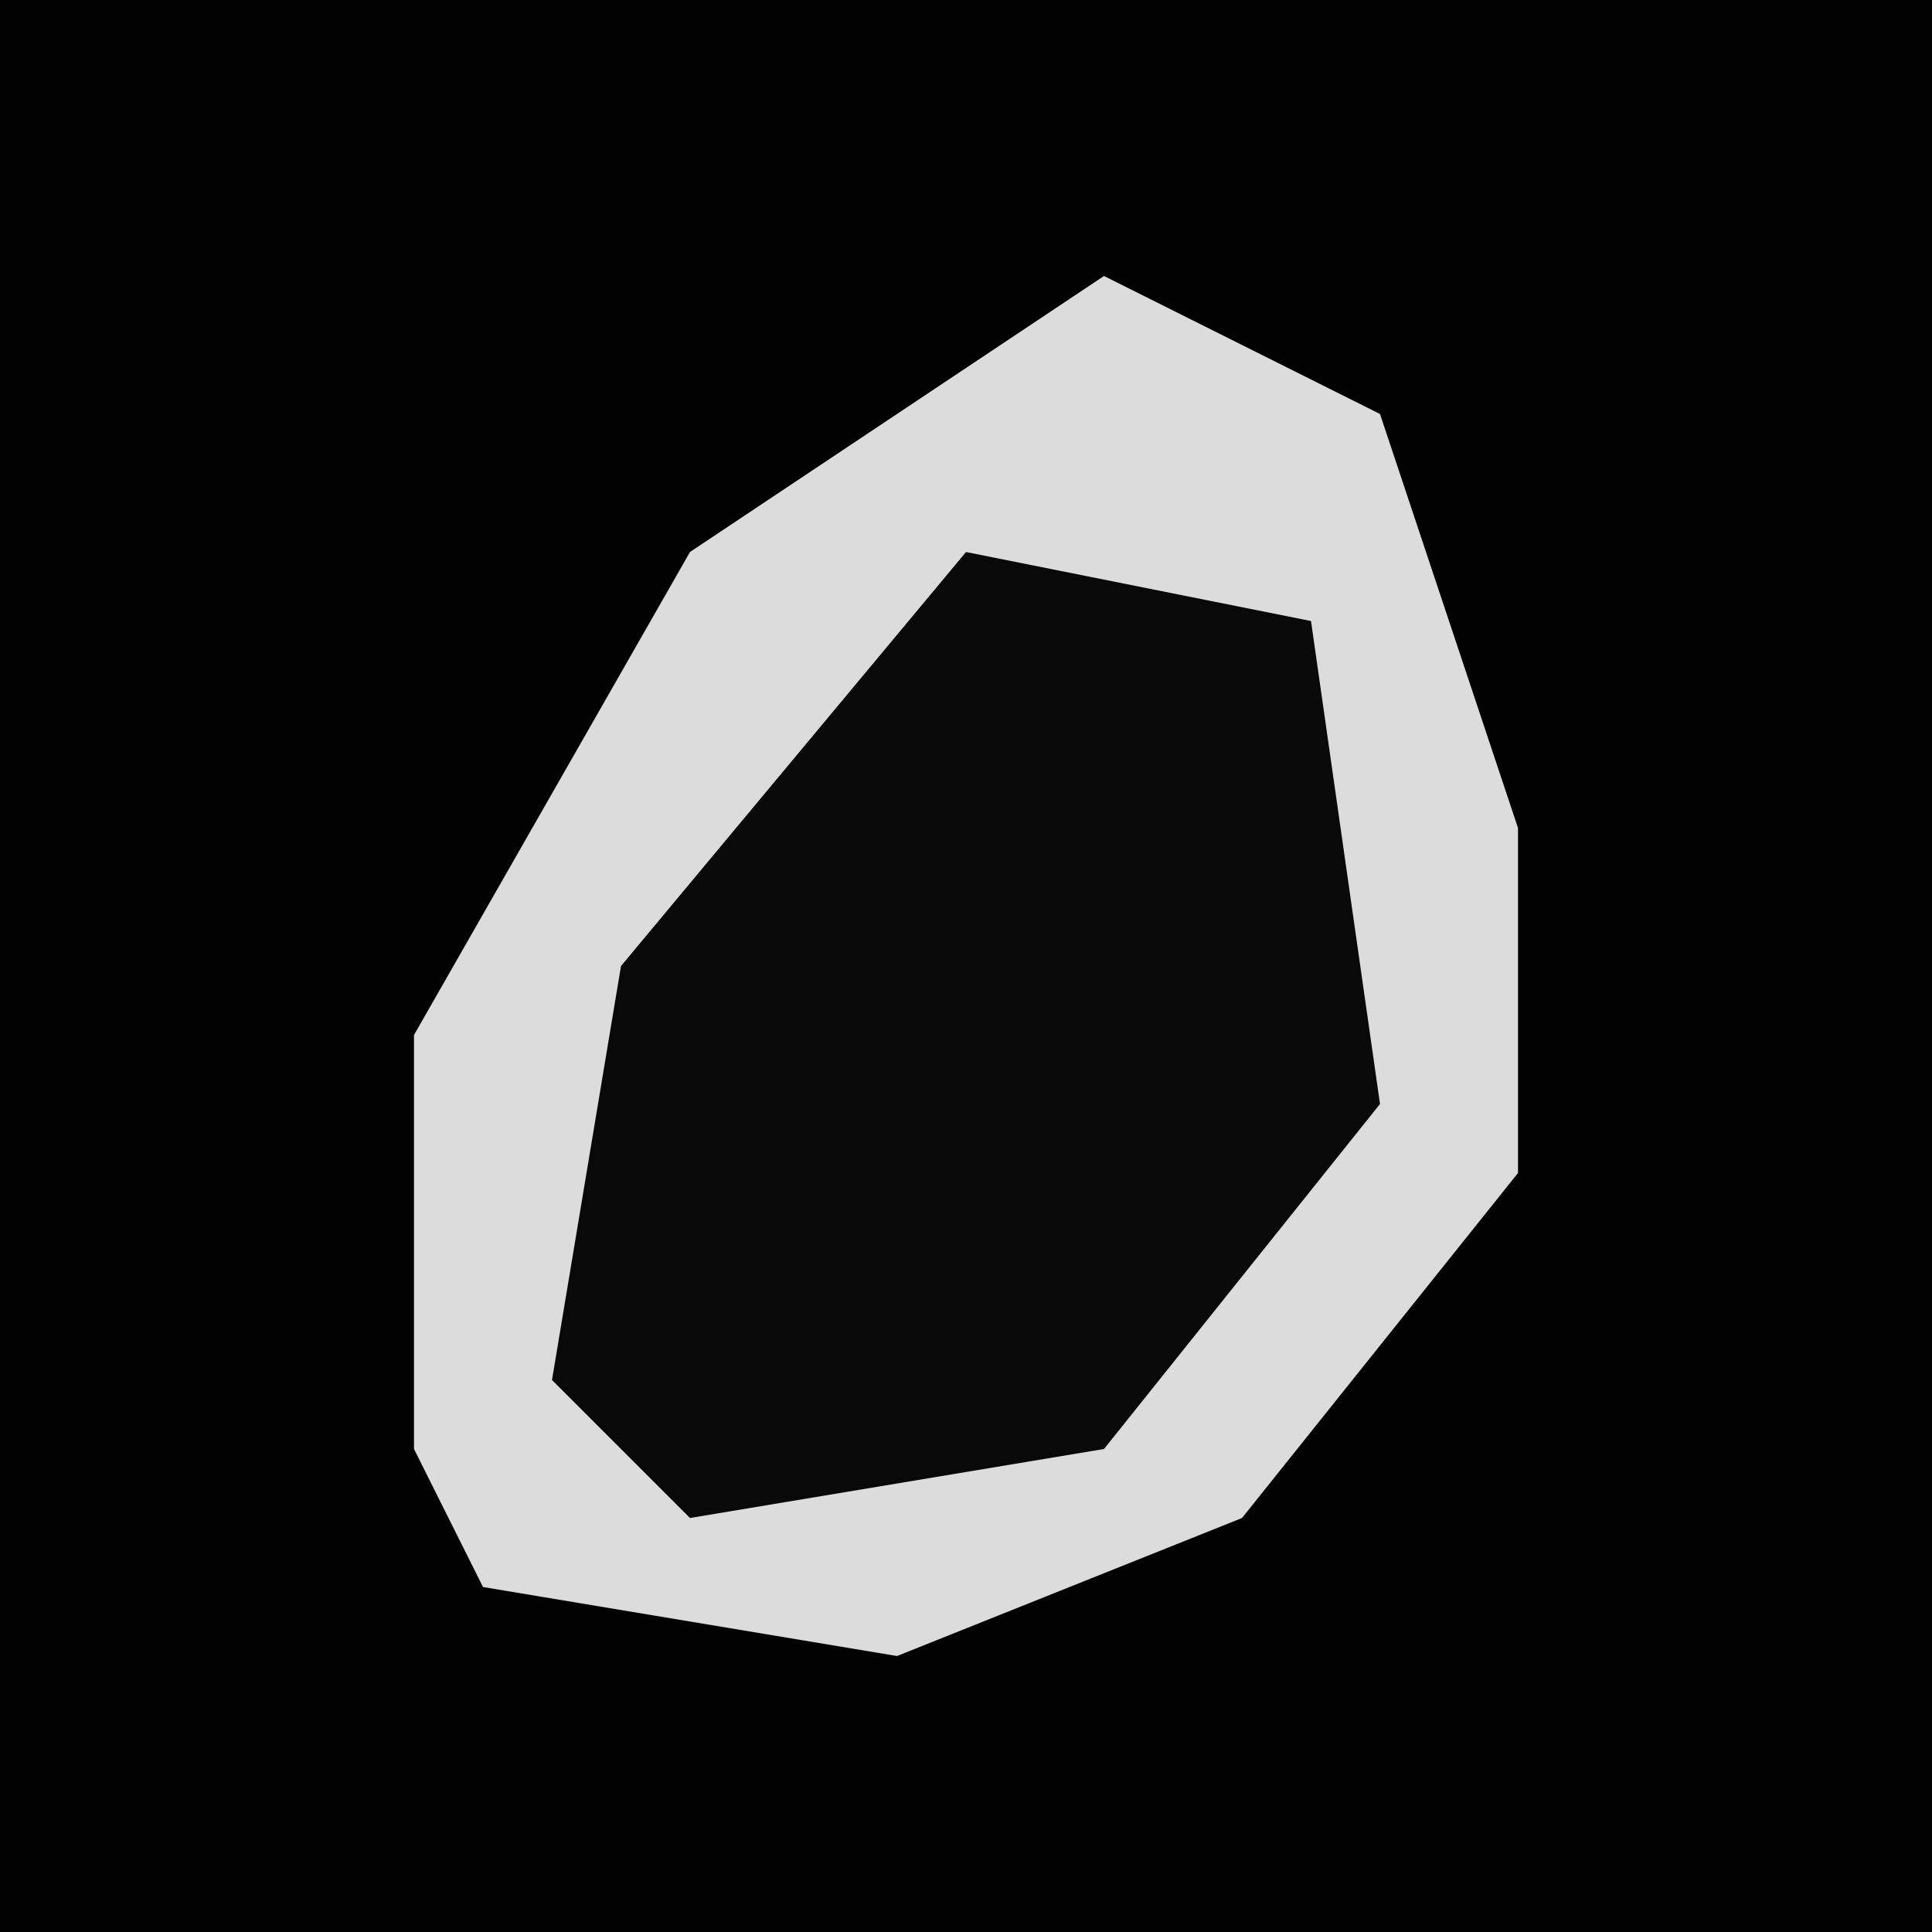 <?xml version="1.0" encoding="UTF-8"?>
<svg version="1.1" xmlns="http://www.w3.org/2000/svg" width="28" height="28">
<path d="M0,0 L28,0 L28,28 L0,28 Z " fill="#020202" transform="translate(0,0)"/>
<path d="M0,0 L4,2 L6,8 L6,13 L2,18 L-3,20 L-9,19 L-10,17 L-10,11 L-6,4 Z " fill="#090909" transform="translate(16,4)"/>
<path d="M0,0 L4,2 L6,8 L6,13 L2,18 L-3,20 L-9,19 L-10,17 L-10,11 L-6,4 Z M-2,4 L-7,10 L-8,16 L-6,18 L0,17 L4,12 L3,5 Z " fill="#DCDCDC" transform="translate(16,4)"/>
</svg>
